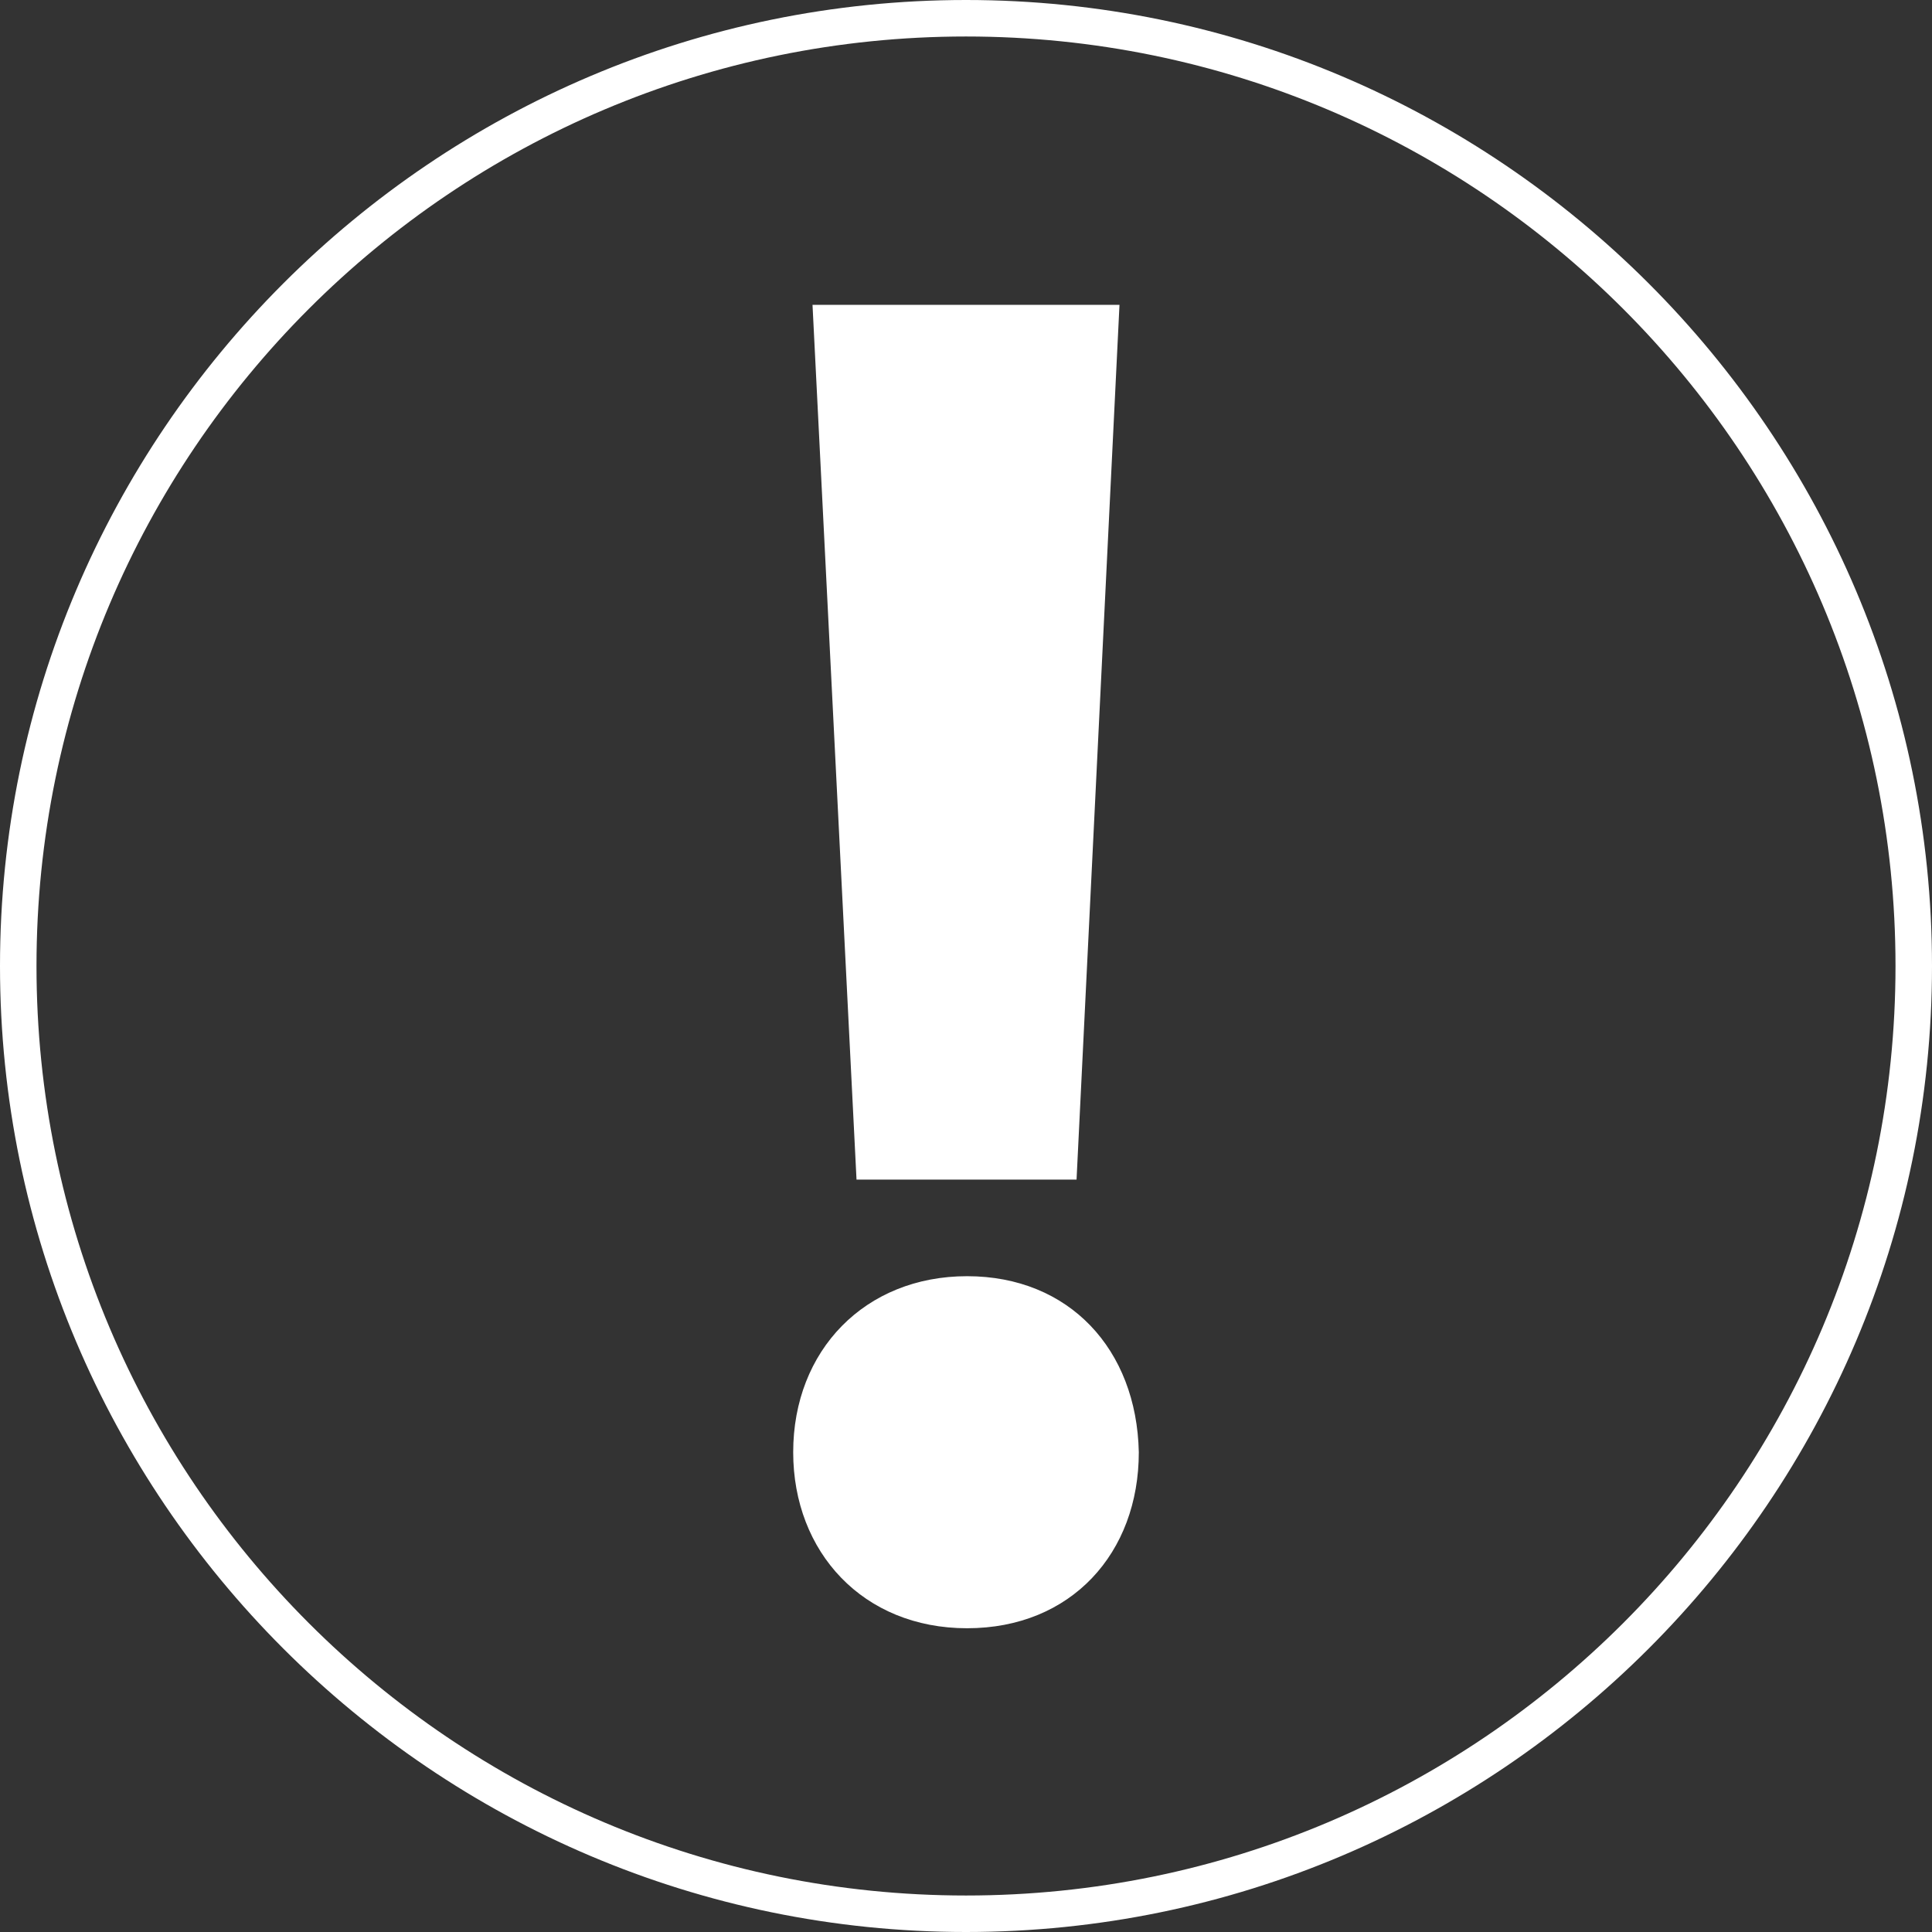 <?xml version="1.0" encoding="utf-8"?>
<!-- Generator: Adobe Illustrator 18.1.1, SVG Export Plug-In . SVG Version: 6.00 Build 0)  -->
<!DOCTYPE svg PUBLIC "-//W3C//DTD SVG 1.0//EN" "http://www.w3.org/TR/2001/REC-SVG-20010904/DTD/svg10.dtd">
<svg version="1.0" id="Layer_1" xmlns="http://www.w3.org/2000/svg" xmlns:xlink="http://www.w3.org/1999/xlink" x="0px" y="0px"
	 width="180px" height="180px" viewBox="0 0 180 180" enable-background="new 0 0 180 180" xml:space="preserve">
<rect x="0" y="0" width="180" height="180" fill="#333333" stroke="none"/>
<path fill="#FFFFFF" d="M90,180c-49.6,0-90-40.4-90-90S40.4,0,90,0s90,40.4,90,90S139.6,180,90,180z M90,3.4
	C42.2,3.4,3.4,42.2,3.4,90s38.8,86.6,86.6,86.6s86.6-38.8,86.6-86.6S137.8,3.4,90,3.4z"/>
<g>
	<path fill="#FFFFFF" d="M73.9,135.3c0-9.5,6.7-16.4,16.2-16.4c9.5,0,15.8,6.8,16,16.4c0,9.4-6.3,16.4-16,16.4
		S73.9,144.6,73.9,135.3z M79.8,109.9l-4.1-81.5h28.6l-4,81.5H79.8z"/>
</g>
</svg>
